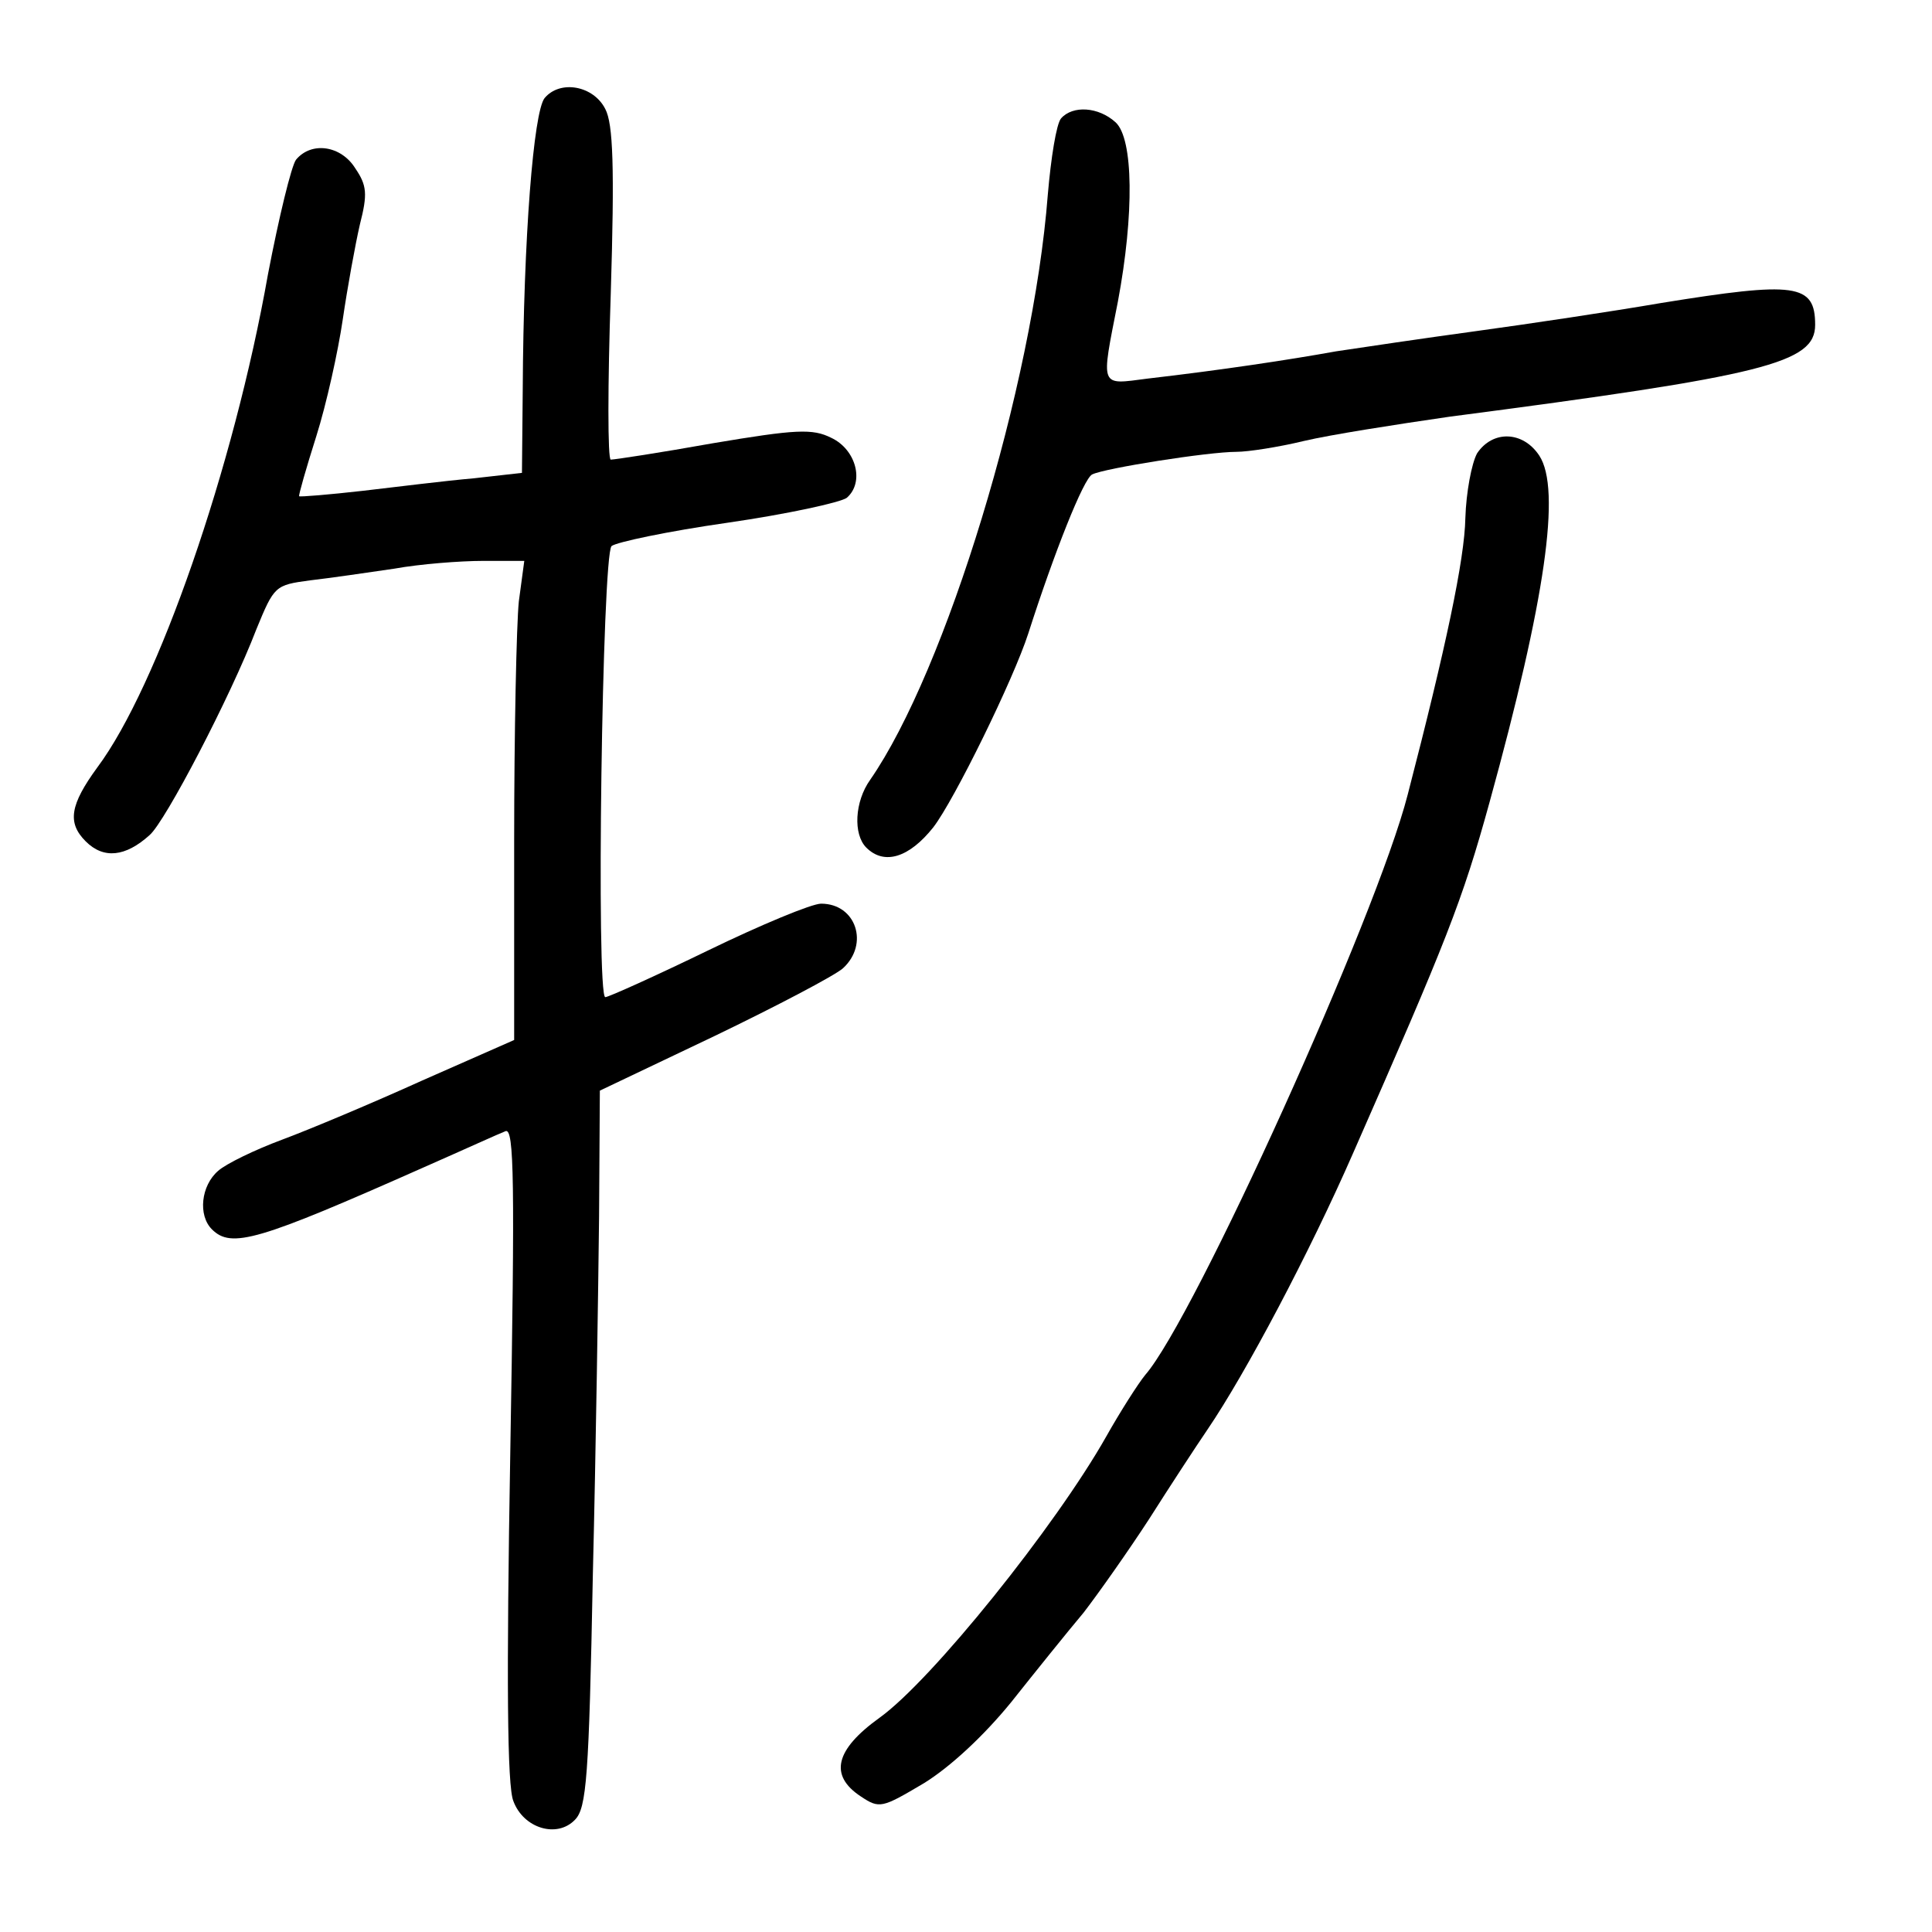 <?xml version="1.0" standalone="no"?>
<!DOCTYPE svg PUBLIC "-//W3C//DTD SVG 20010904//EN"
 "http://www.w3.org/TR/2001/REC-SVG-20010904/DTD/svg10.dtd">
<svg version="1.0" xmlns="http://www.w3.org/2000/svg"
 width="248pt" height="248pt" viewBox="0 0 248 248"
 preserveAspectRatio="xMidYMid meet">
<g transform="translate(0,248) scale(0.1,-0.1)"
fill="#000000" stroke="none">
<path d="M699 2354 c-14 -18 -27 -177 -28 -375 l-1 -106 -62 -7 c-35 -3 -99
-11 -142 -16 -44 -5 -81 -8 -82 -7 -1 1 9 36 22 77 13 41 28 109 34 150 6 41
16 96 22 122 10 39 9 50 -6 72 -18 29 -56 35 -76 11 -6 -8 -22 -74 -36 -147
-44 -249 -142 -530 -219 -633 -35 -48 -39 -71 -15 -95 23 -23 51 -20 82 8 20
17 104 178 137 264 23 56 24 57 69 63 26 3 74 10 108 15 33 6 85 10 114 10
l53 0 -7 -52 c-3 -29 -6 -168 -6 -308 l0 -255 -118 -52 c-64 -29 -145 -63
-180 -76 -35 -13 -72 -31 -82 -40 -22 -19 -26 -57 -8 -75 25 -25 59 -15 273
80 50 22 96 43 104 46 11 4 12 -64 6 -414 -5 -289 -4 -427 4 -446 13 -35 56
-48 79 -24 15 15 18 55 23 314 4 163 7 370 8 460 l1 162 147 70 c81 39 155 78
165 87 34 31 17 83 -28 83 -12 0 -77 -27 -145 -60 -68 -33 -128 -60 -132 -60
-12 0 -4 567 8 579 6 5 72 19 149 30 76 11 145 26 153 32 23 20 12 62 -20 77
-24 12 -45 11 -152 -7 -67 -12 -126 -21 -131 -21 -4 0 -4 96 0 213 5 163 3
218 -7 237 -15 30 -58 38 -78 14z"/>
<path d="M1362 2328 c-6 -7 -13 -51 -17 -98 -19 -246 -131 -611 -228 -751 -20
-28 -22 -70 -5 -87 23 -23 55 -13 86 26 27 35 103 190 122 249 33 103 71 199
82 204 16 8 149 29 185 29 15 0 54 6 87 14 34 8 117 21 186 31 406 53 470 69
470 118 0 53 -25 56 -198 28 -64 -11 -171 -27 -237 -36 -66 -9 -147 -21 -180
-26 -61 -11 -147 -24 -242 -35 -62 -8 -60 -13 -38 99 21 112 20 209 -3 230
-22 20 -55 22 -70 5z"/>
<path d="M1896 1898 c-7 -13 -14 -50 -15 -83 -1 -53 -25 -166 -74 -355 -40
-156 -274 -673 -337 -745 -9 -11 -32 -47 -50 -79 -65 -115 -224 -313 -291
-361 -57 -41 -65 -74 -24 -101 24 -16 27 -15 81 17 34 21 77 61 112 104 31 39
72 90 93 115 20 26 58 80 84 120 26 41 60 93 75 115 49 72 131 227 187 355
120 273 140 323 175 450 72 261 92 402 64 445 -21 32 -60 33 -80 3z"/>
</g>
</svg>
